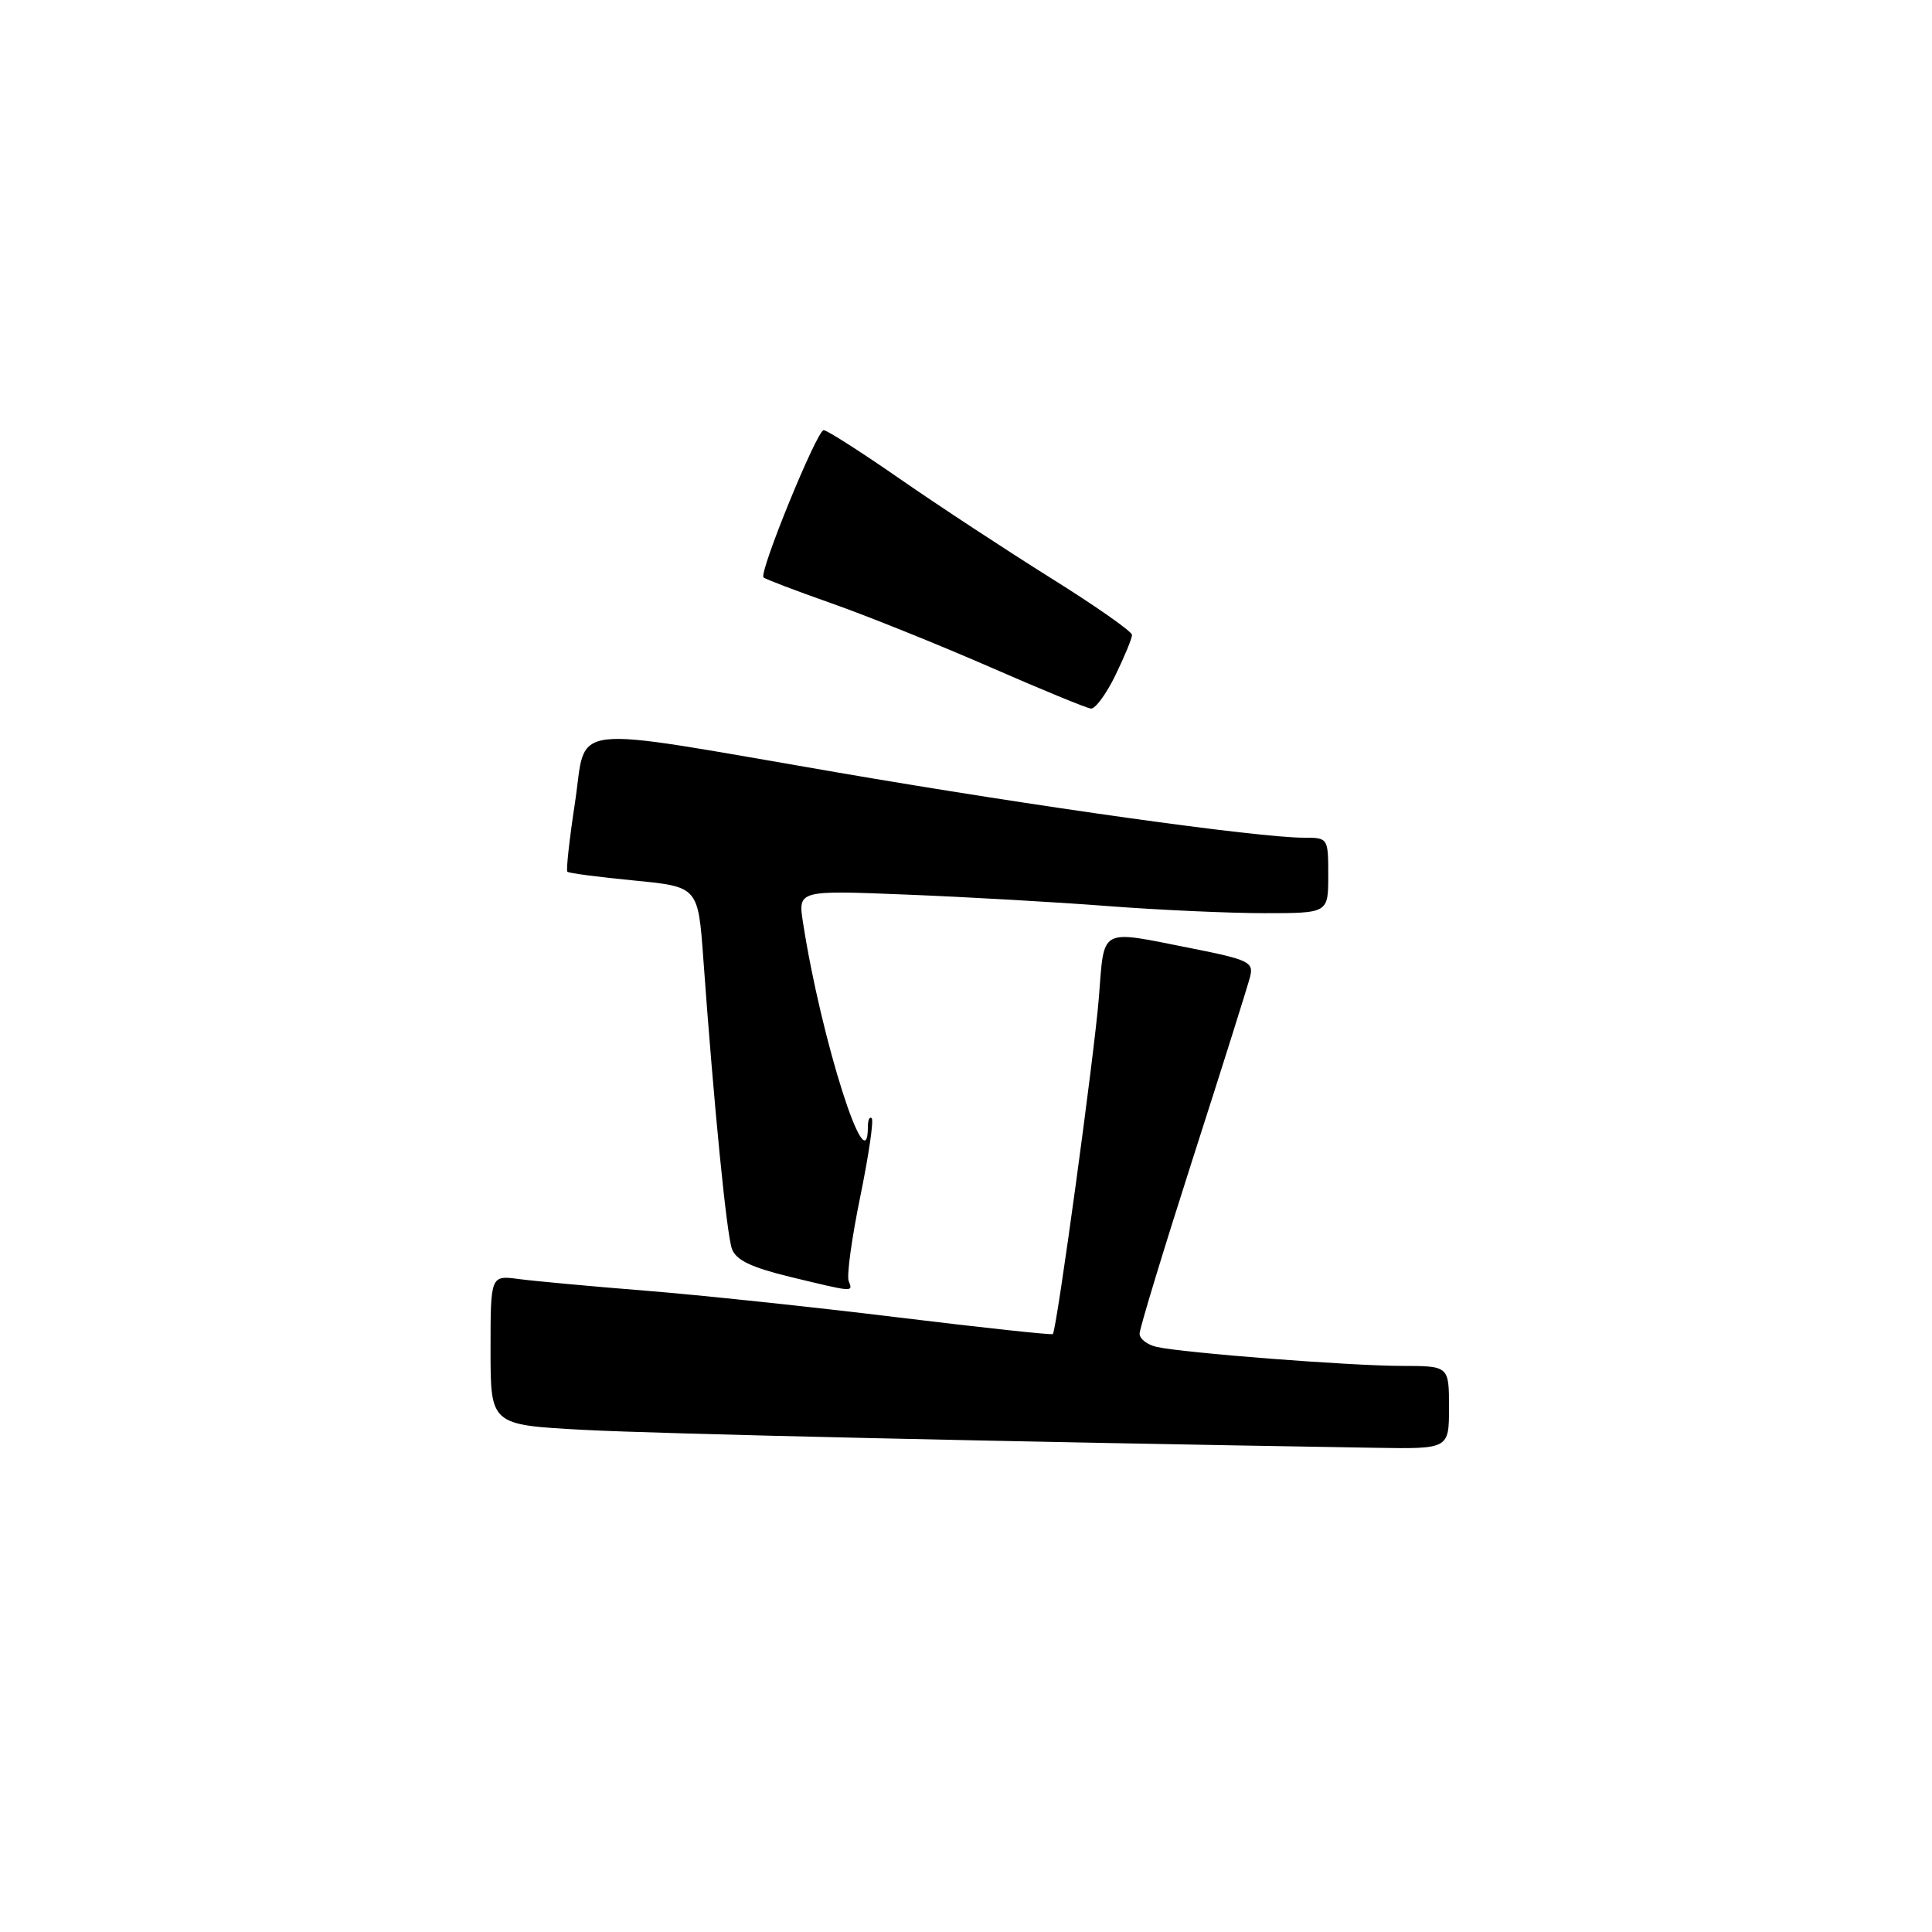 <?xml version="1.0" encoding="UTF-8" standalone="no"?>
<!DOCTYPE svg PUBLIC "-//W3C//DTD SVG 1.1//EN" "http://www.w3.org/Graphics/SVG/1.1/DTD/svg11.dtd" >
<svg xmlns="http://www.w3.org/2000/svg" xmlns:xlink="http://www.w3.org/1999/xlink" version="1.1" viewBox="0 0 256 256">
 <g >
 <path fill="currentColor"
d=" M 192.00 186.50 C 192.00 181.00 192.00 181.00 185.75 180.99 C 178.83 180.98 156.78 179.27 153.25 178.47 C 152.01 178.19 151.00 177.40 151.00 176.72 C 151.00 176.04 154.18 165.59 158.06 153.49 C 161.95 141.40 165.36 130.56 165.65 129.40 C 166.13 127.49 165.45 127.16 157.84 125.65 C 145.51 123.21 146.36 122.75 145.60 132.25 C 145.00 139.79 140.03 176.14 139.51 176.77 C 139.39 176.92 130.11 175.92 118.90 174.55 C 107.68 173.18 92.65 171.59 85.50 171.02 C 78.35 170.45 70.81 169.75 68.75 169.48 C 65.00 168.98 65.00 168.98 65.00 178.89 C 65.00 188.80 65.00 188.80 77.25 189.46 C 87.34 190.00 133.45 191.04 182.25 191.84 C 192.00 192.00 192.00 192.00 192.00 186.50 Z  M 112.45 169.72 C 112.18 169.02 112.87 164.00 113.99 158.56 C 115.10 153.13 115.79 148.46 115.51 148.18 C 115.23 147.90 115.00 148.39 115.00 149.27 C 115.00 157.24 108.80 137.75 106.40 122.23 C 105.74 117.96 105.74 117.96 120.12 118.54 C 128.03 118.85 140.04 119.54 146.80 120.06 C 153.57 120.58 162.91 121.00 167.55 121.00 C 176.00 121.00 176.00 121.00 176.00 116.00 C 176.00 111.03 175.98 111.00 172.75 111.00 C 166.67 110.99 137.58 106.93 111.00 102.36 C 74.32 96.06 77.81 95.66 76.19 106.34 C 75.45 111.20 74.99 115.33 75.18 115.51 C 75.36 115.70 79.34 116.22 84.01 116.67 C 92.50 117.50 92.50 117.50 93.19 127.00 C 94.60 146.57 96.28 163.57 96.99 165.50 C 97.53 166.97 99.56 167.94 104.61 169.17 C 113.26 171.26 113.03 171.25 112.45 169.72 Z  M 147.80 89.47 C 149.01 86.98 150.00 84.58 150.00 84.13 C 150.00 83.68 145.16 80.29 139.25 76.60 C 133.34 72.90 124.32 66.98 119.22 63.44 C 114.12 59.90 109.58 57.00 109.14 57.00 C 108.25 57.00 100.54 75.87 101.17 76.51 C 101.39 76.73 105.45 78.28 110.20 79.95 C 114.94 81.62 124.38 85.42 131.16 88.38 C 137.95 91.35 143.97 93.83 144.55 93.89 C 145.13 93.95 146.59 91.96 147.80 89.47 Z "/>
</g>
</svg>